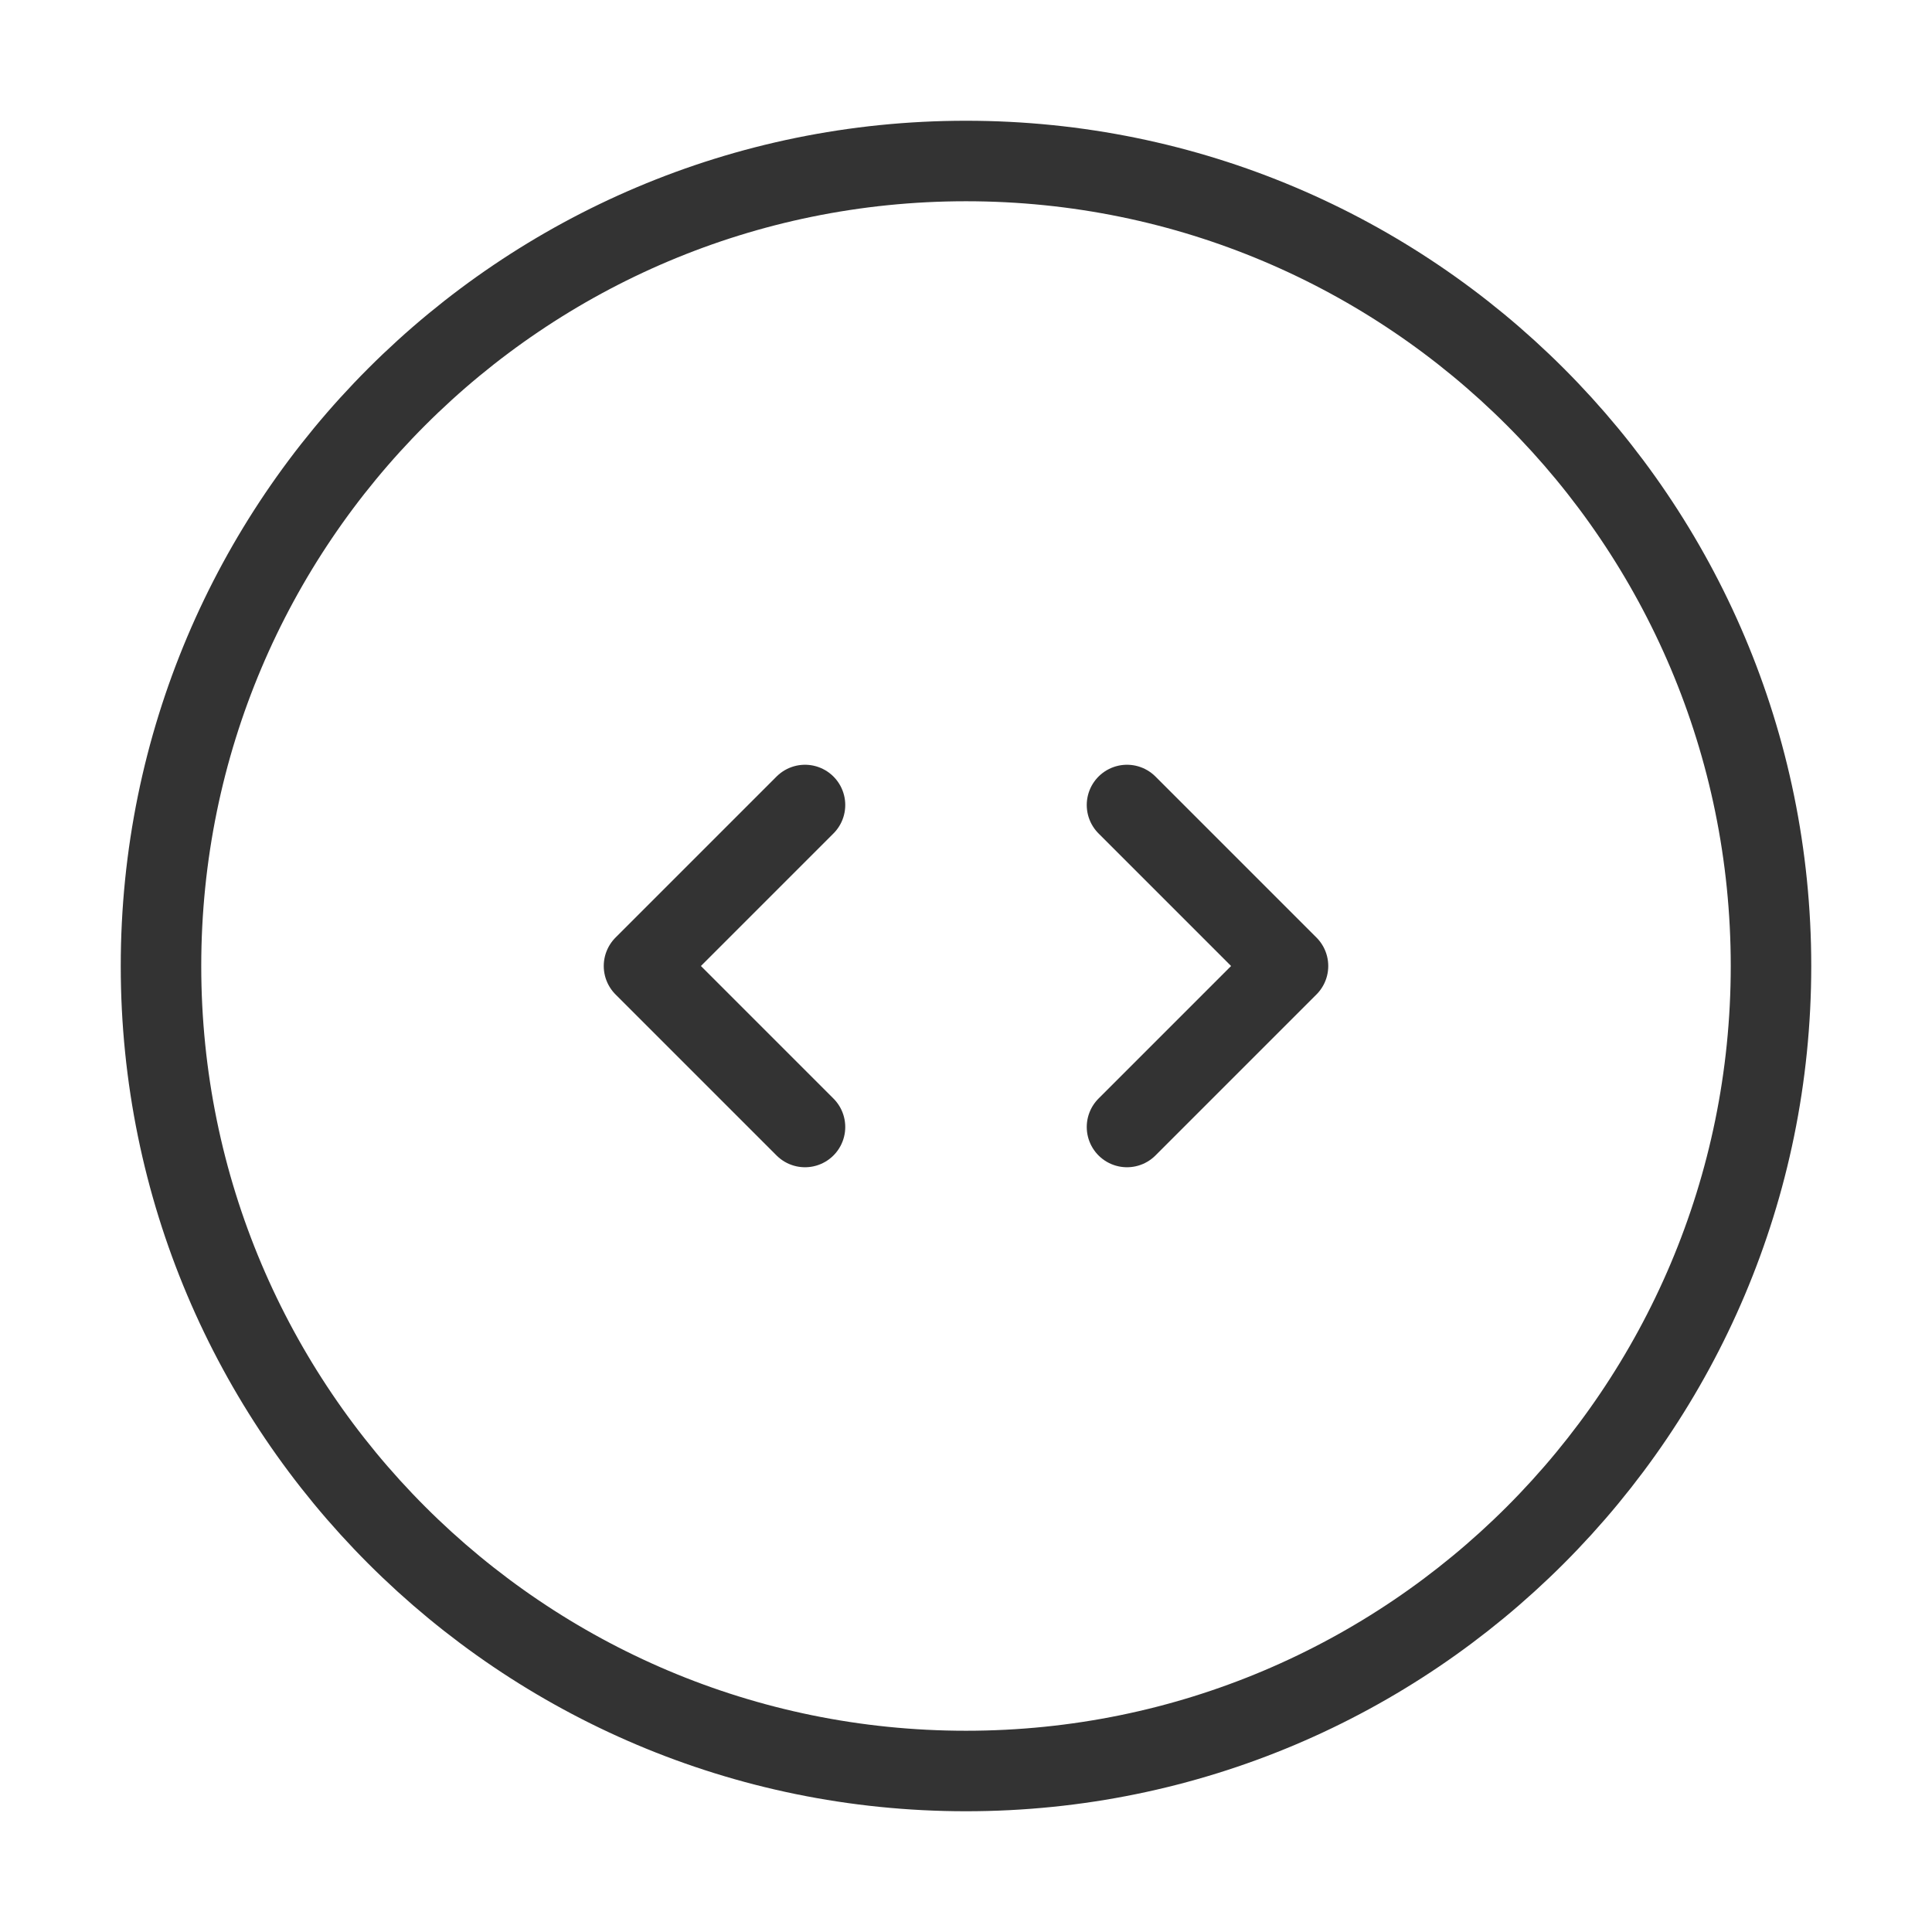 <?xml version="1.0" encoding="UTF-8"?><svg width="16" height="16" viewBox="0 0 48 48" fill="none" xmlns="http://www.w3.org/2000/svg"><path d="M24 44C35.046 44 44 35.046 44 24C44 12.954 35.046 4 24 4C12.954 4 4 12.954 4 24C4 35.046 12.954 44 24 44Z" fill="none" stroke="#333" stroke-width="2" stroke-linejoin="round"/><path d="M28 20L32 24L28 28" stroke="#333" stroke-width="2" stroke-linecap="round" stroke-linejoin="round"/><path d="M20 20L16 24L20 28" stroke="#333" stroke-width="2" stroke-linecap="round" stroke-linejoin="round"/></svg>